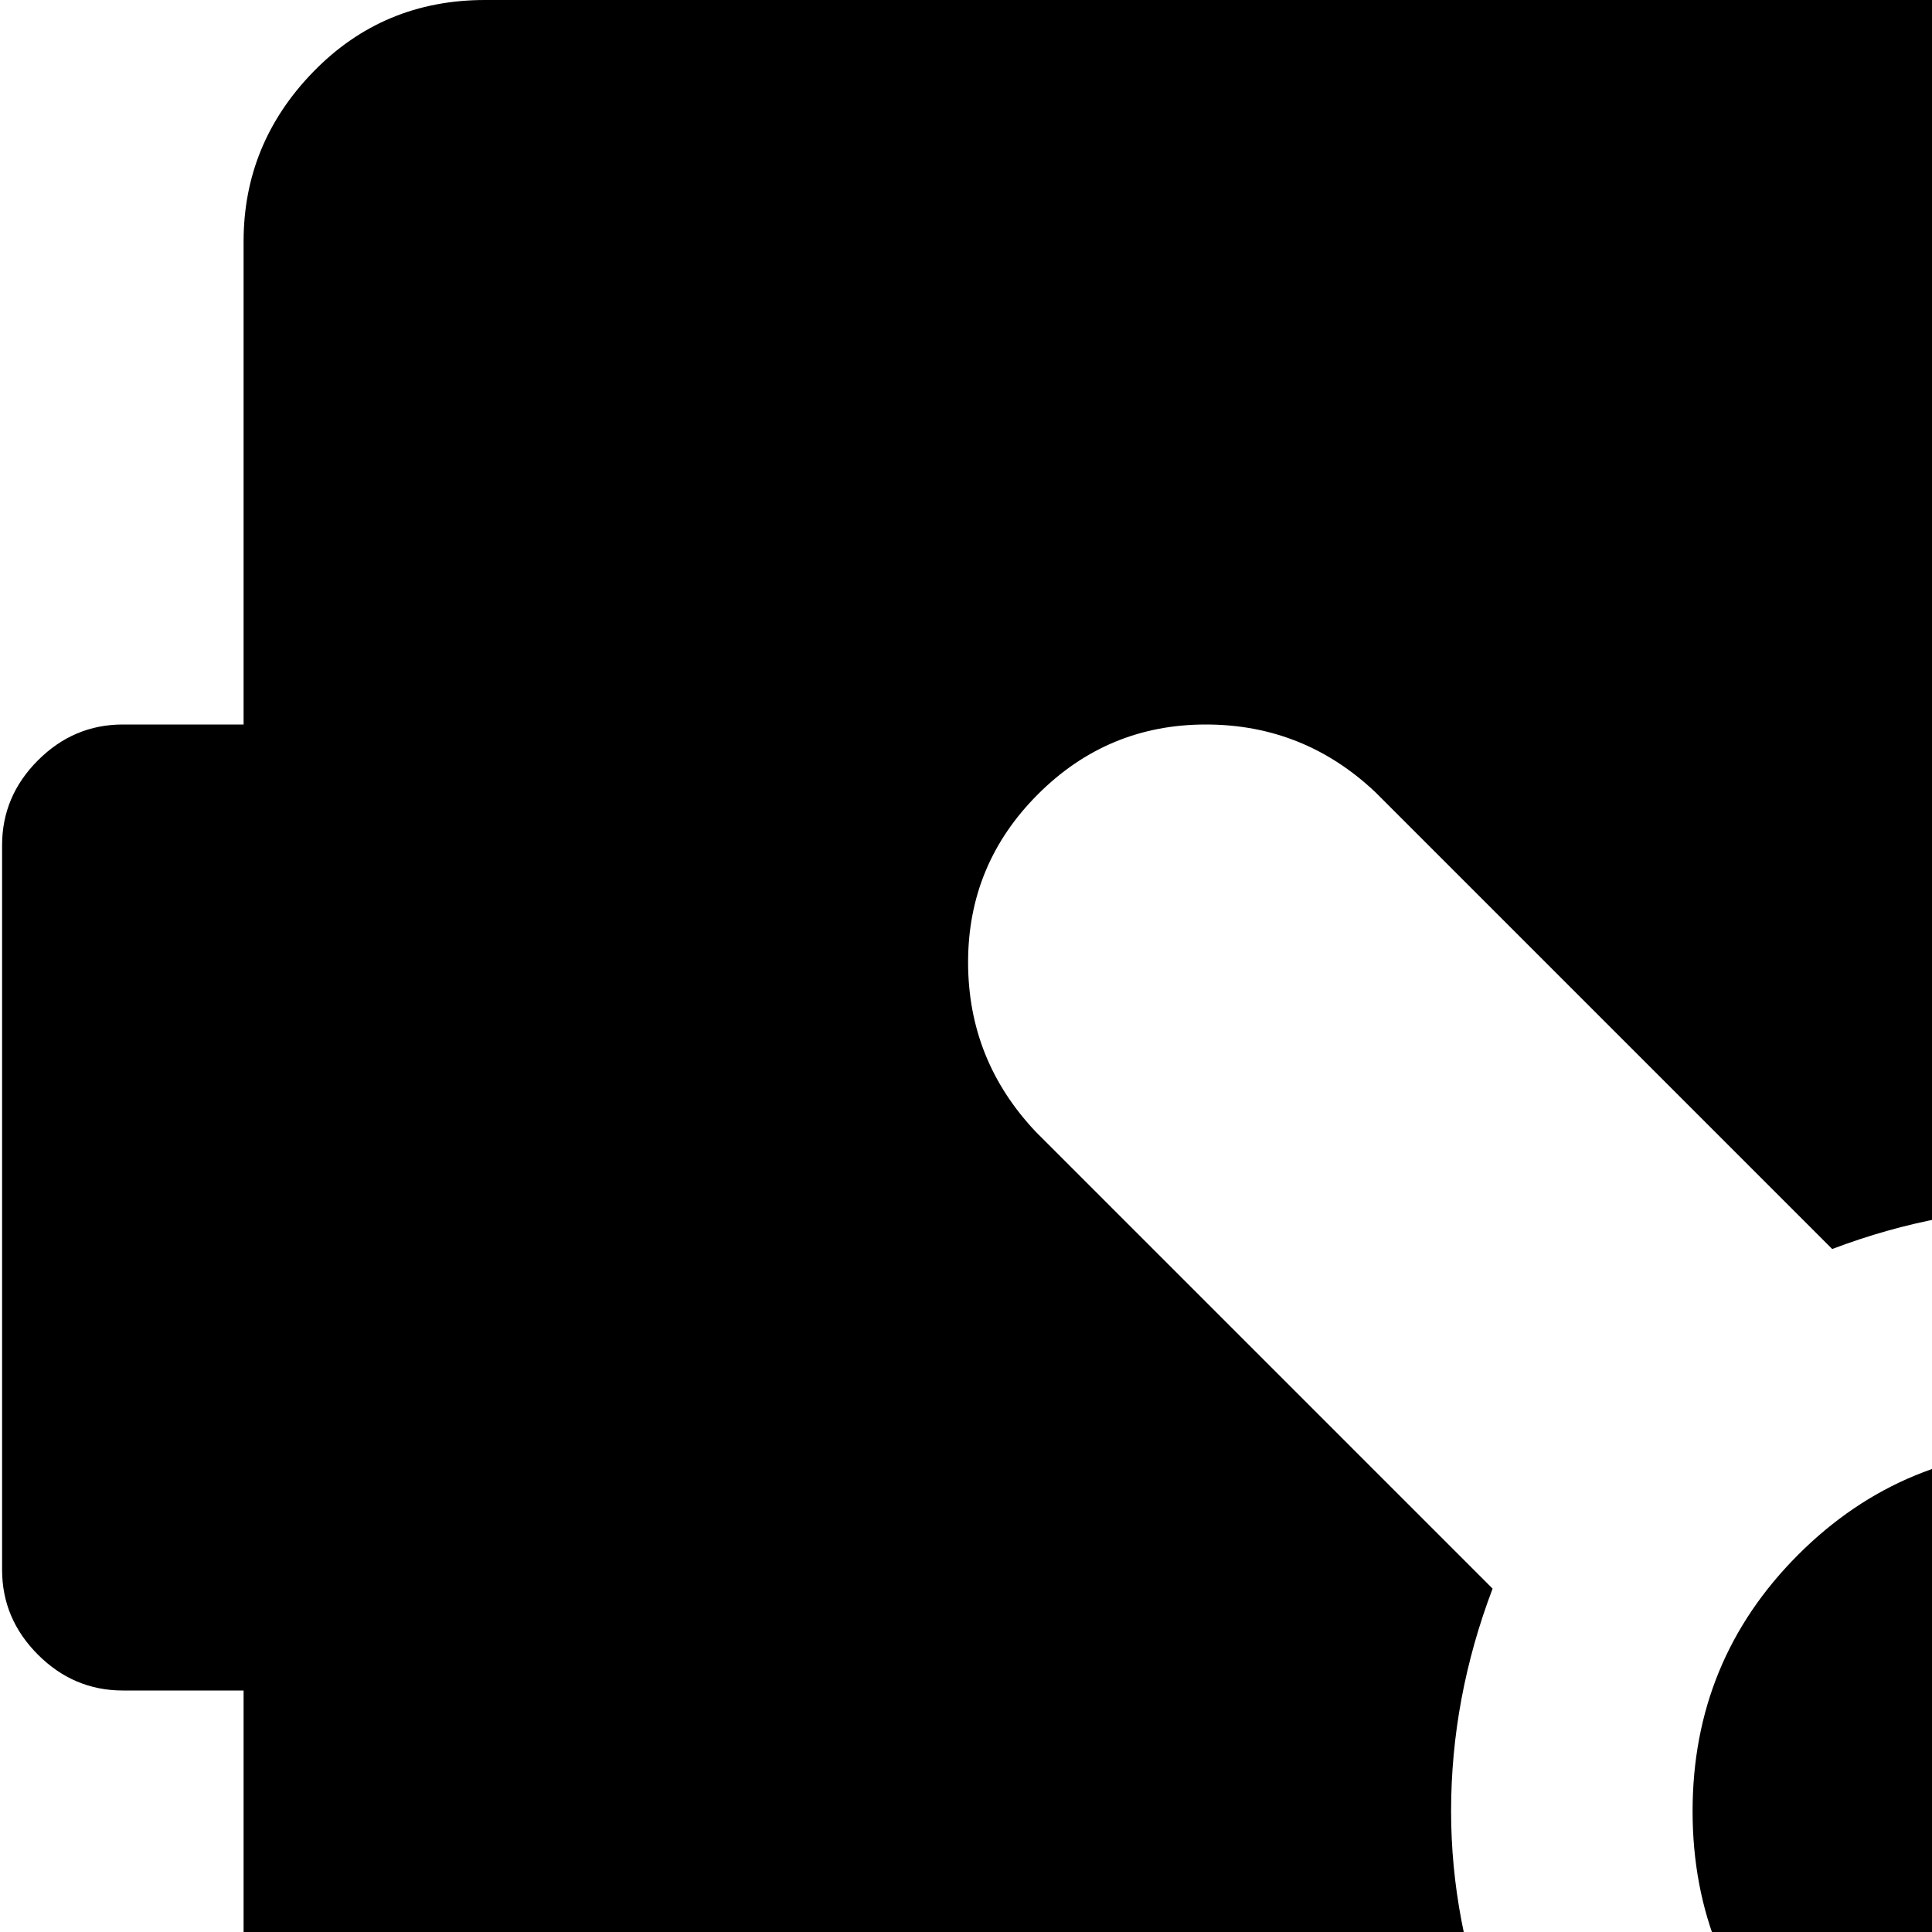 <svg xmlns="http://www.w3.org/2000/svg" version="1.1" viewBox="0 0 512 512" fill="currentColor"><path fill="currentColor" d="M960.553 960h-64v32q0 13-9.5 22.5t-22.5 9.5h-64q-13 0-22.5-9.5t-9.5-22.5v-32h-448v32q0 13-9.5 22.5t-22.5 9.5h-64q-13 0-22.5-9.5t-9.5-22.5v-32h-64q-27 0-45.5-19t-18.5-45v-64h-32q-13 0-22.5-9.5T.553 800V608q0-13 9.5-22.5t22.5-9.5h32V448h-32q-13 0-22.5-9.5T.553 416V224q0-13 9.5-22.5t22.5-9.5h32V64q0-26 18.5-45t45.5-19h832q27 0 45.5 19t18.5 45v832q0 27-19 45.5t-45 18.5m-256-480q0-30-12-60l121-120q18-19 18-45t-18.5-44.5t-44.5-18.5t-45 18l-121 121q-29-11-58-11q-30 0-59 11l-121-121q-19-18-45-18t-44.5 18.5t-18.5 44.5t18 45l121 121q-11 29-11 59q0 29 11 58l-121 121q-18 19-18 45t18.5 44.5t44.5 18.5t45-18l120-121q30 12 60 12t59-12l120 121q18 18 44.5 18t45-18.5t18.5-44.5t-18-45l-121-120q12-29 12-59m256-64q0-13-9.5-22.5t-22.5-9.5t-22.5 9.5t-9.5 22.5v128q0 13 9.5 22.5t22.5 9.5t22.5-9.5t9.5-22.5zm-416 160q-40 0-68-28t-28-68t28-68t68-28t68 28t28 68t-28 68t-68 28"/></svg>